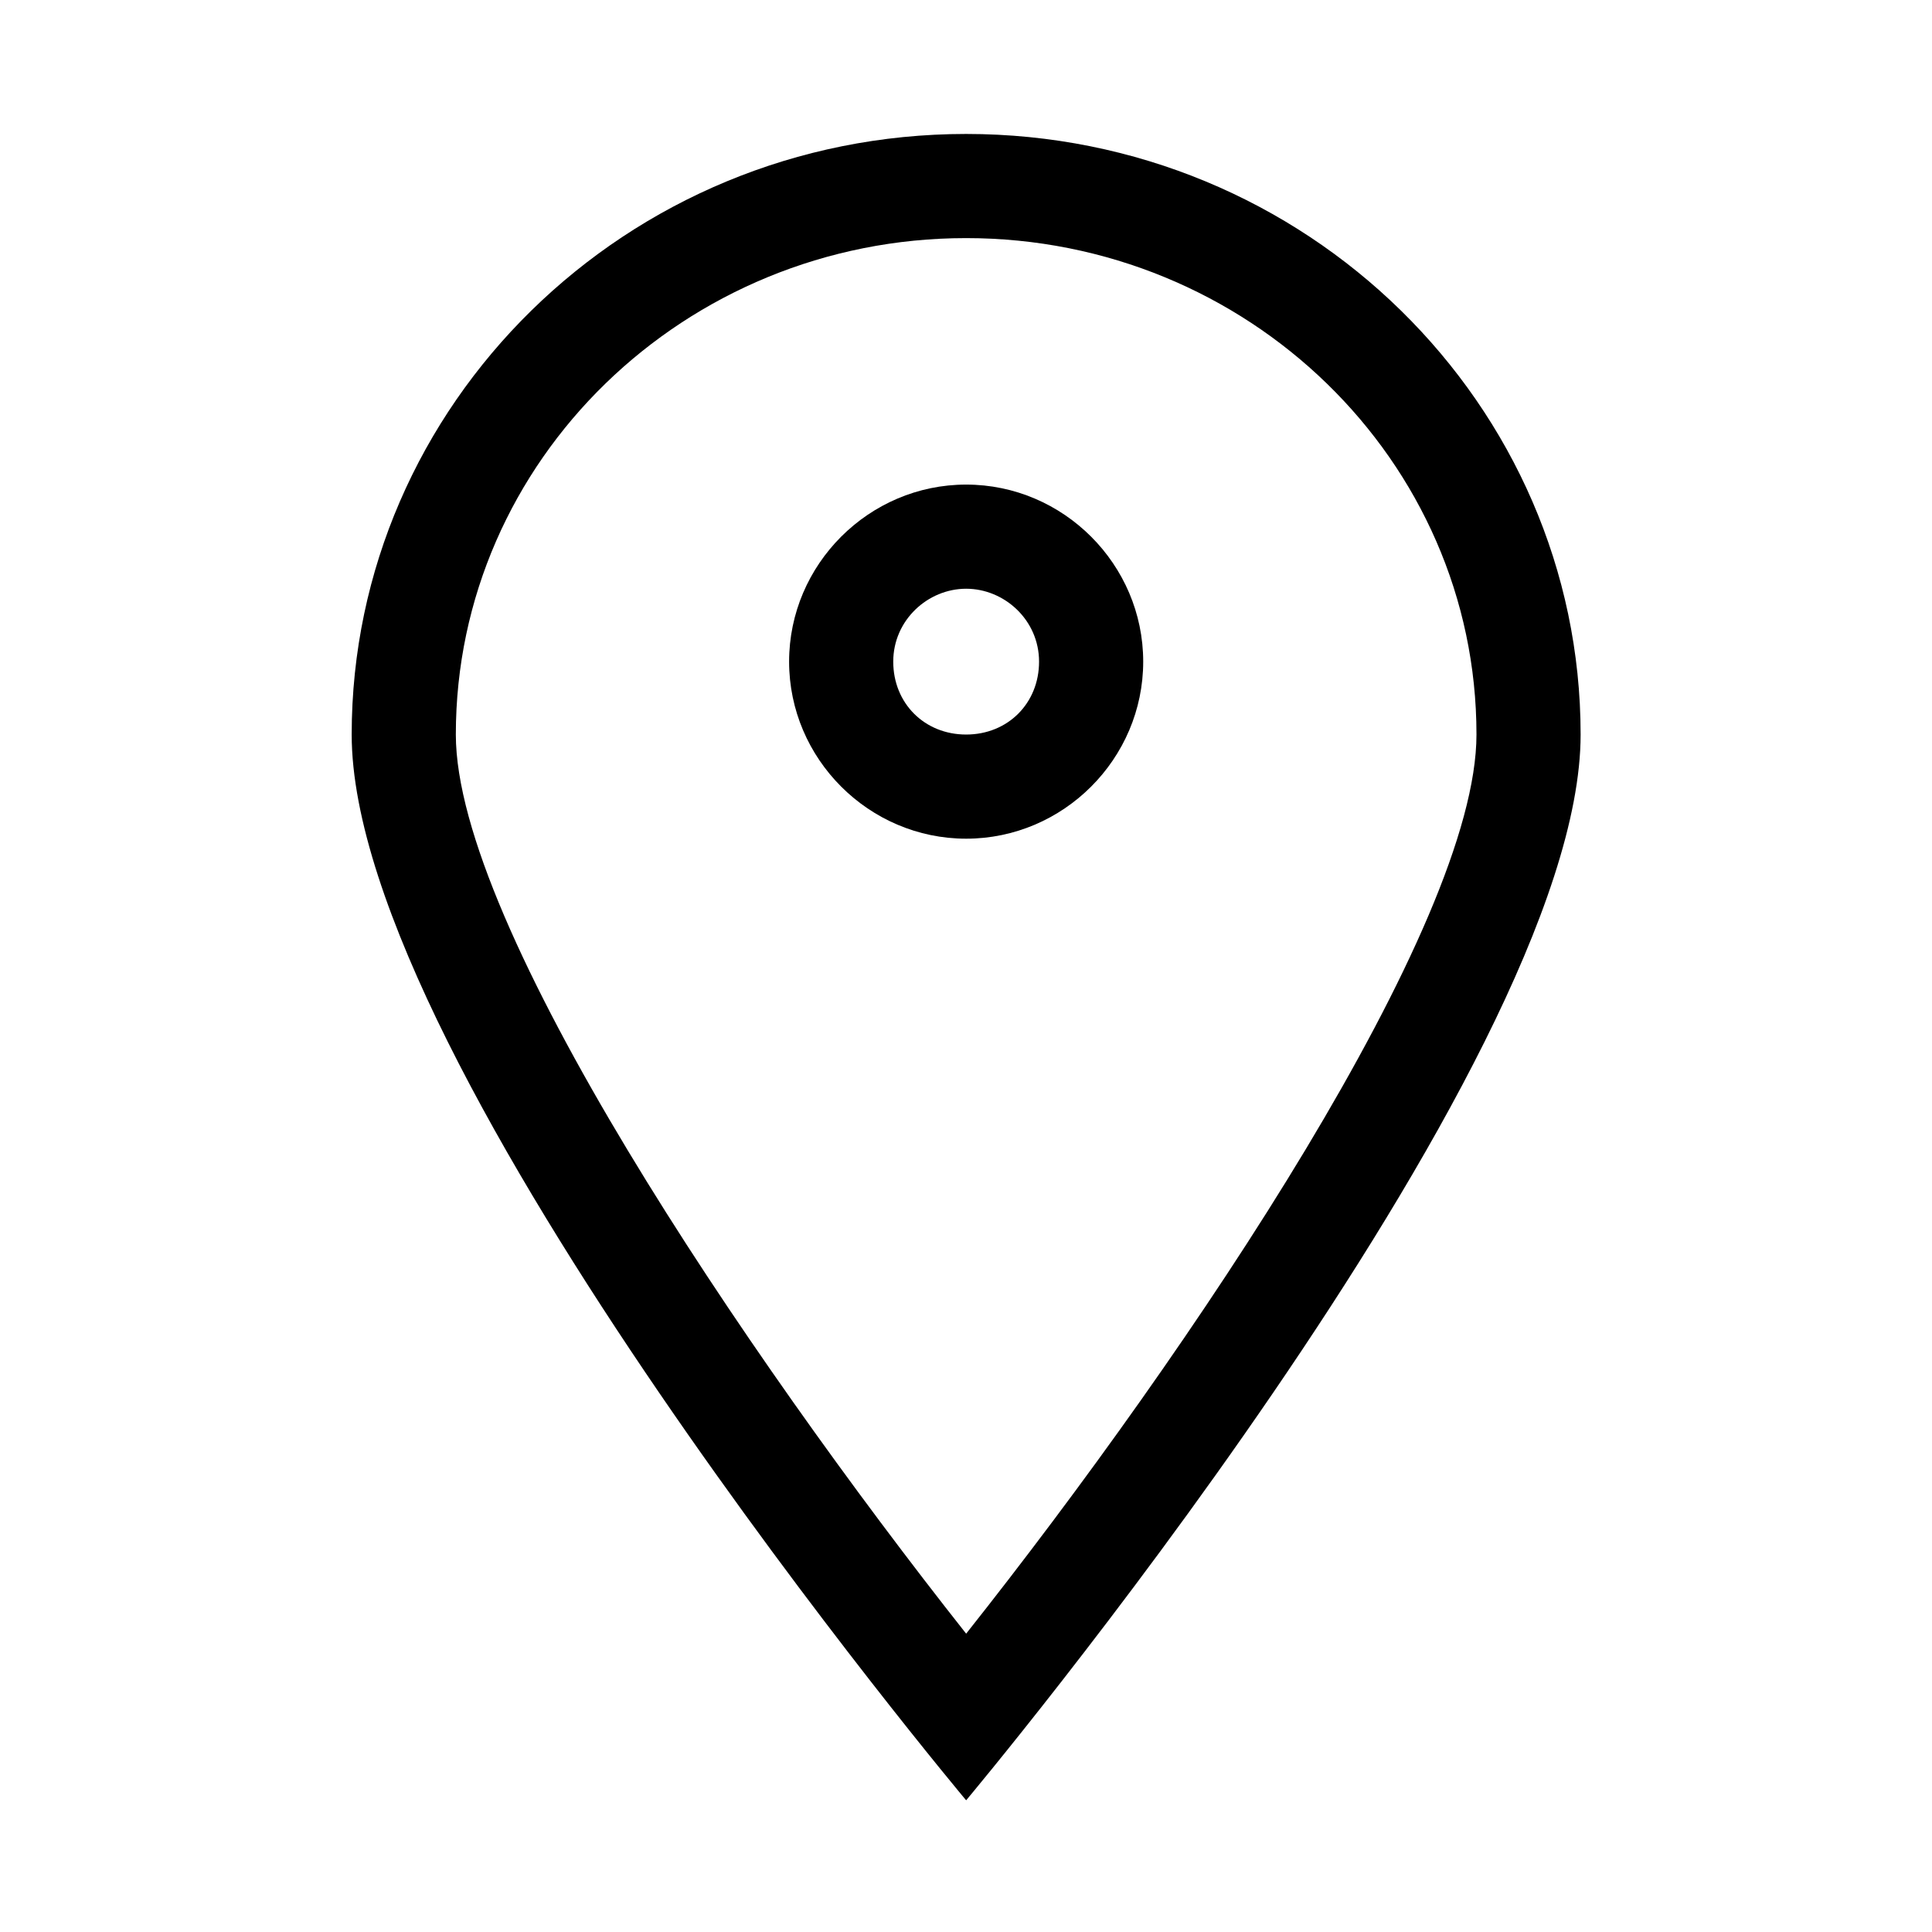 <svg class="svg-icon" style="width: 1em; height: 1em;vertical-align: middle;fill: currentColor;overflow: hidden;" viewBox="0 0 1024 1024" version="1.1" xmlns="http://www.w3.org/2000/svg"><path d="M512.078 126.2c149.043 0 270.483 117.76 270.483 263.122 0 101.2-150.884 325.677-270.483 476.559C394.319 716.839 241.6 490.521 241.6 389.321 241.6 243.959 363.041 126.2 512.078 126.2M512.078 71C331.762 71 186.4 214.522 186.4 389.321c0 176.641 325.678 564.878 325.678 564.878S837.76 565.962 837.76 389.321C837.76 214.522 692.399 71 512.078 71L512.078 71 512.078 71zM512.078 71"  /><path d="M512.078 312.042c20.239 0 38.645 16.559 38.645 38.64 0 22.081-16.564 38.64-38.645 38.64-22.075 0-38.64-16.559-38.64-38.64C473.438 328.601 491.843 312.042 512.078 312.042M512.078 256.842c-51.518 0-93.838 42.317-93.838 93.84 0 51.518 42.32 93.838 93.838 93.838 51.521 0 93.843-42.32 93.843-93.838C605.921 299.159 563.6 256.842 512.078 256.842L512.078 256.842 512.078 256.842zM512.078 256.842"  /></svg>